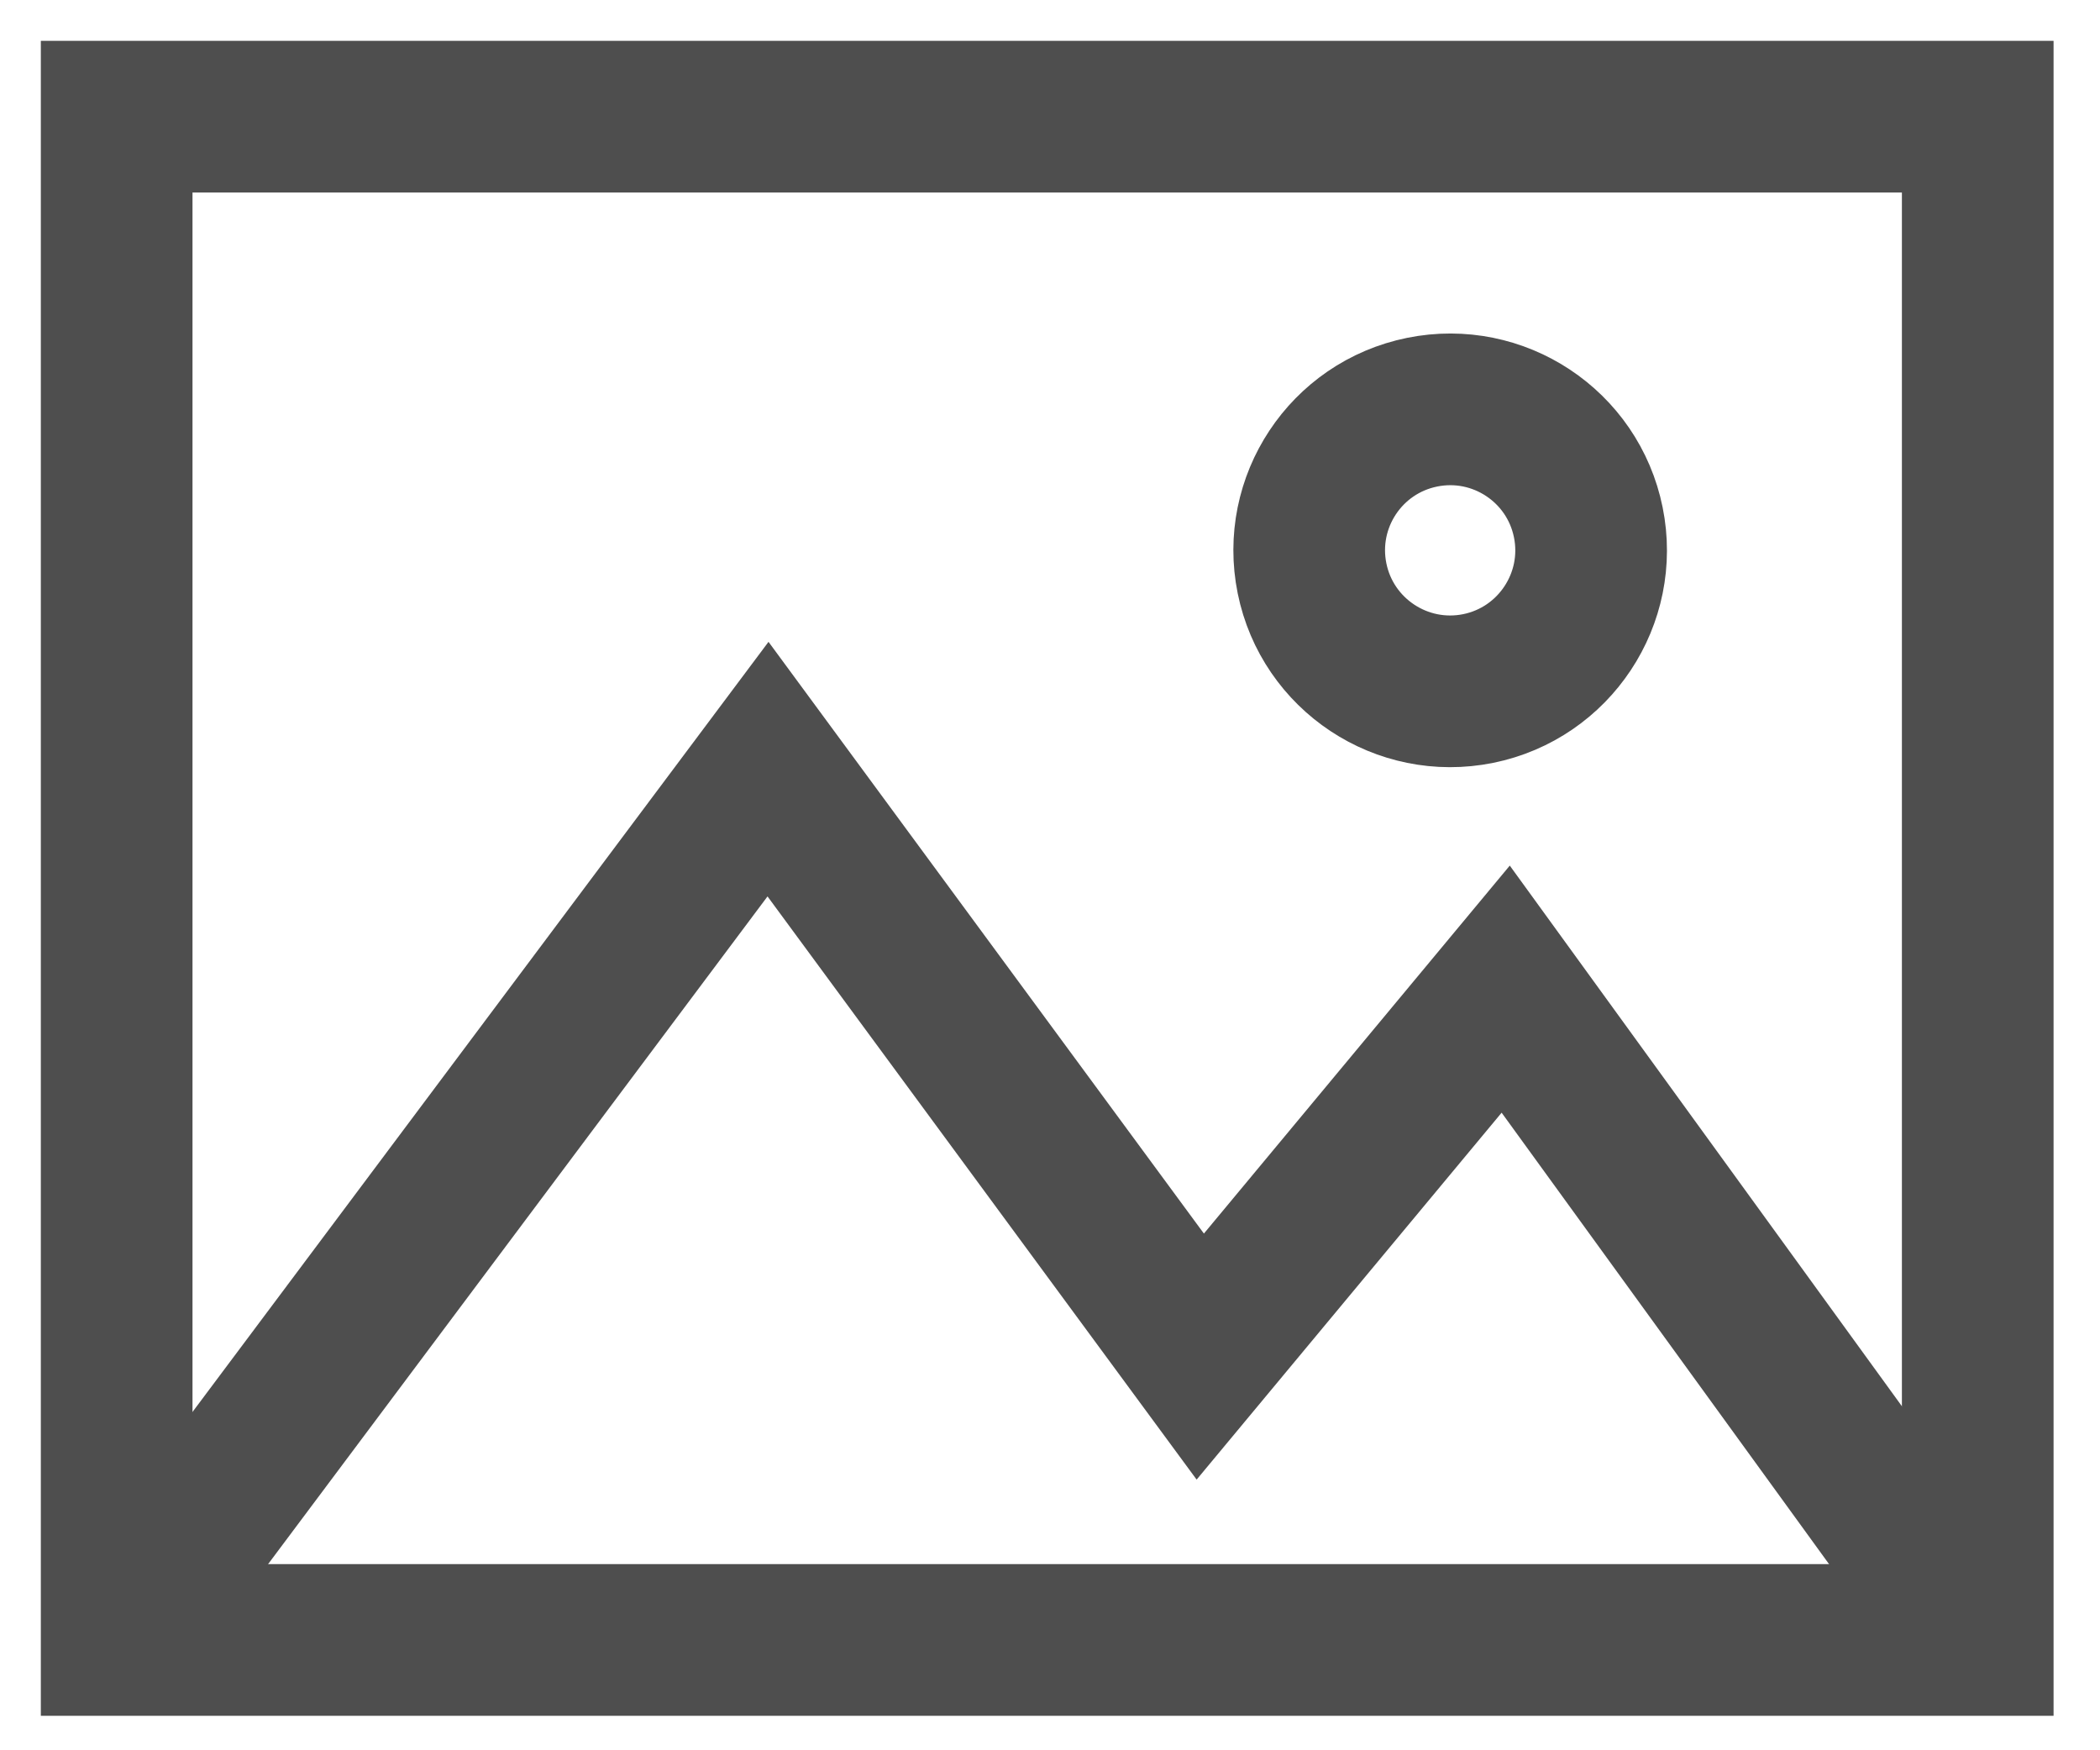 <?xml version="1.0" encoding="UTF-8"?>
<svg width="36px" height="30px" viewBox="0 0 36 30" version="1.1" xmlns="http://www.w3.org/2000/svg" xmlns:xlink="http://www.w3.org/1999/xlink">
    <!-- Generator: Sketch 50.2 (55047) - http://www.bohemiancoding.com/sketch -->
    <title>Page 1</title>
    <desc>Created with Sketch.</desc>
    <defs></defs>
    <g id="new" stroke="none" stroke-width="1" fill="none" fill-rule="evenodd">
        <g id="Icon-图标" transform="translate(-375, -1112)" stroke="#4E4E4E" stroke-width="2.6">
            <g id="Group-8" transform="translate(182, 950)">
                <g id="Group-14" transform="translate(154, 164)">
                    <g id="Page-1" transform="translate(41, 0)">
                        <polygon id="Stroke-1" points="0 26.109 31.904 26.109 31.904 0 0 0"></polygon>
                        <polyline id="Stroke-3" points="0 26.109 11.166 11.183 18.576 21.252 23.812 14.954 31.904 26.109"></polyline>
                        <path d="M25.228,6.953 C25.493,8.26 24.647,9.536 23.341,9.801 C22.033,10.066 20.757,9.22 20.492,7.913 C20.227,6.605 21.071,5.33 22.38,5.065 C23.687,4.8 24.963,5.644 25.228,6.953 Z" id="Stroke-4"></path>
                    </g>
                </g>
            </g>
        </g>
    </g>
</svg>